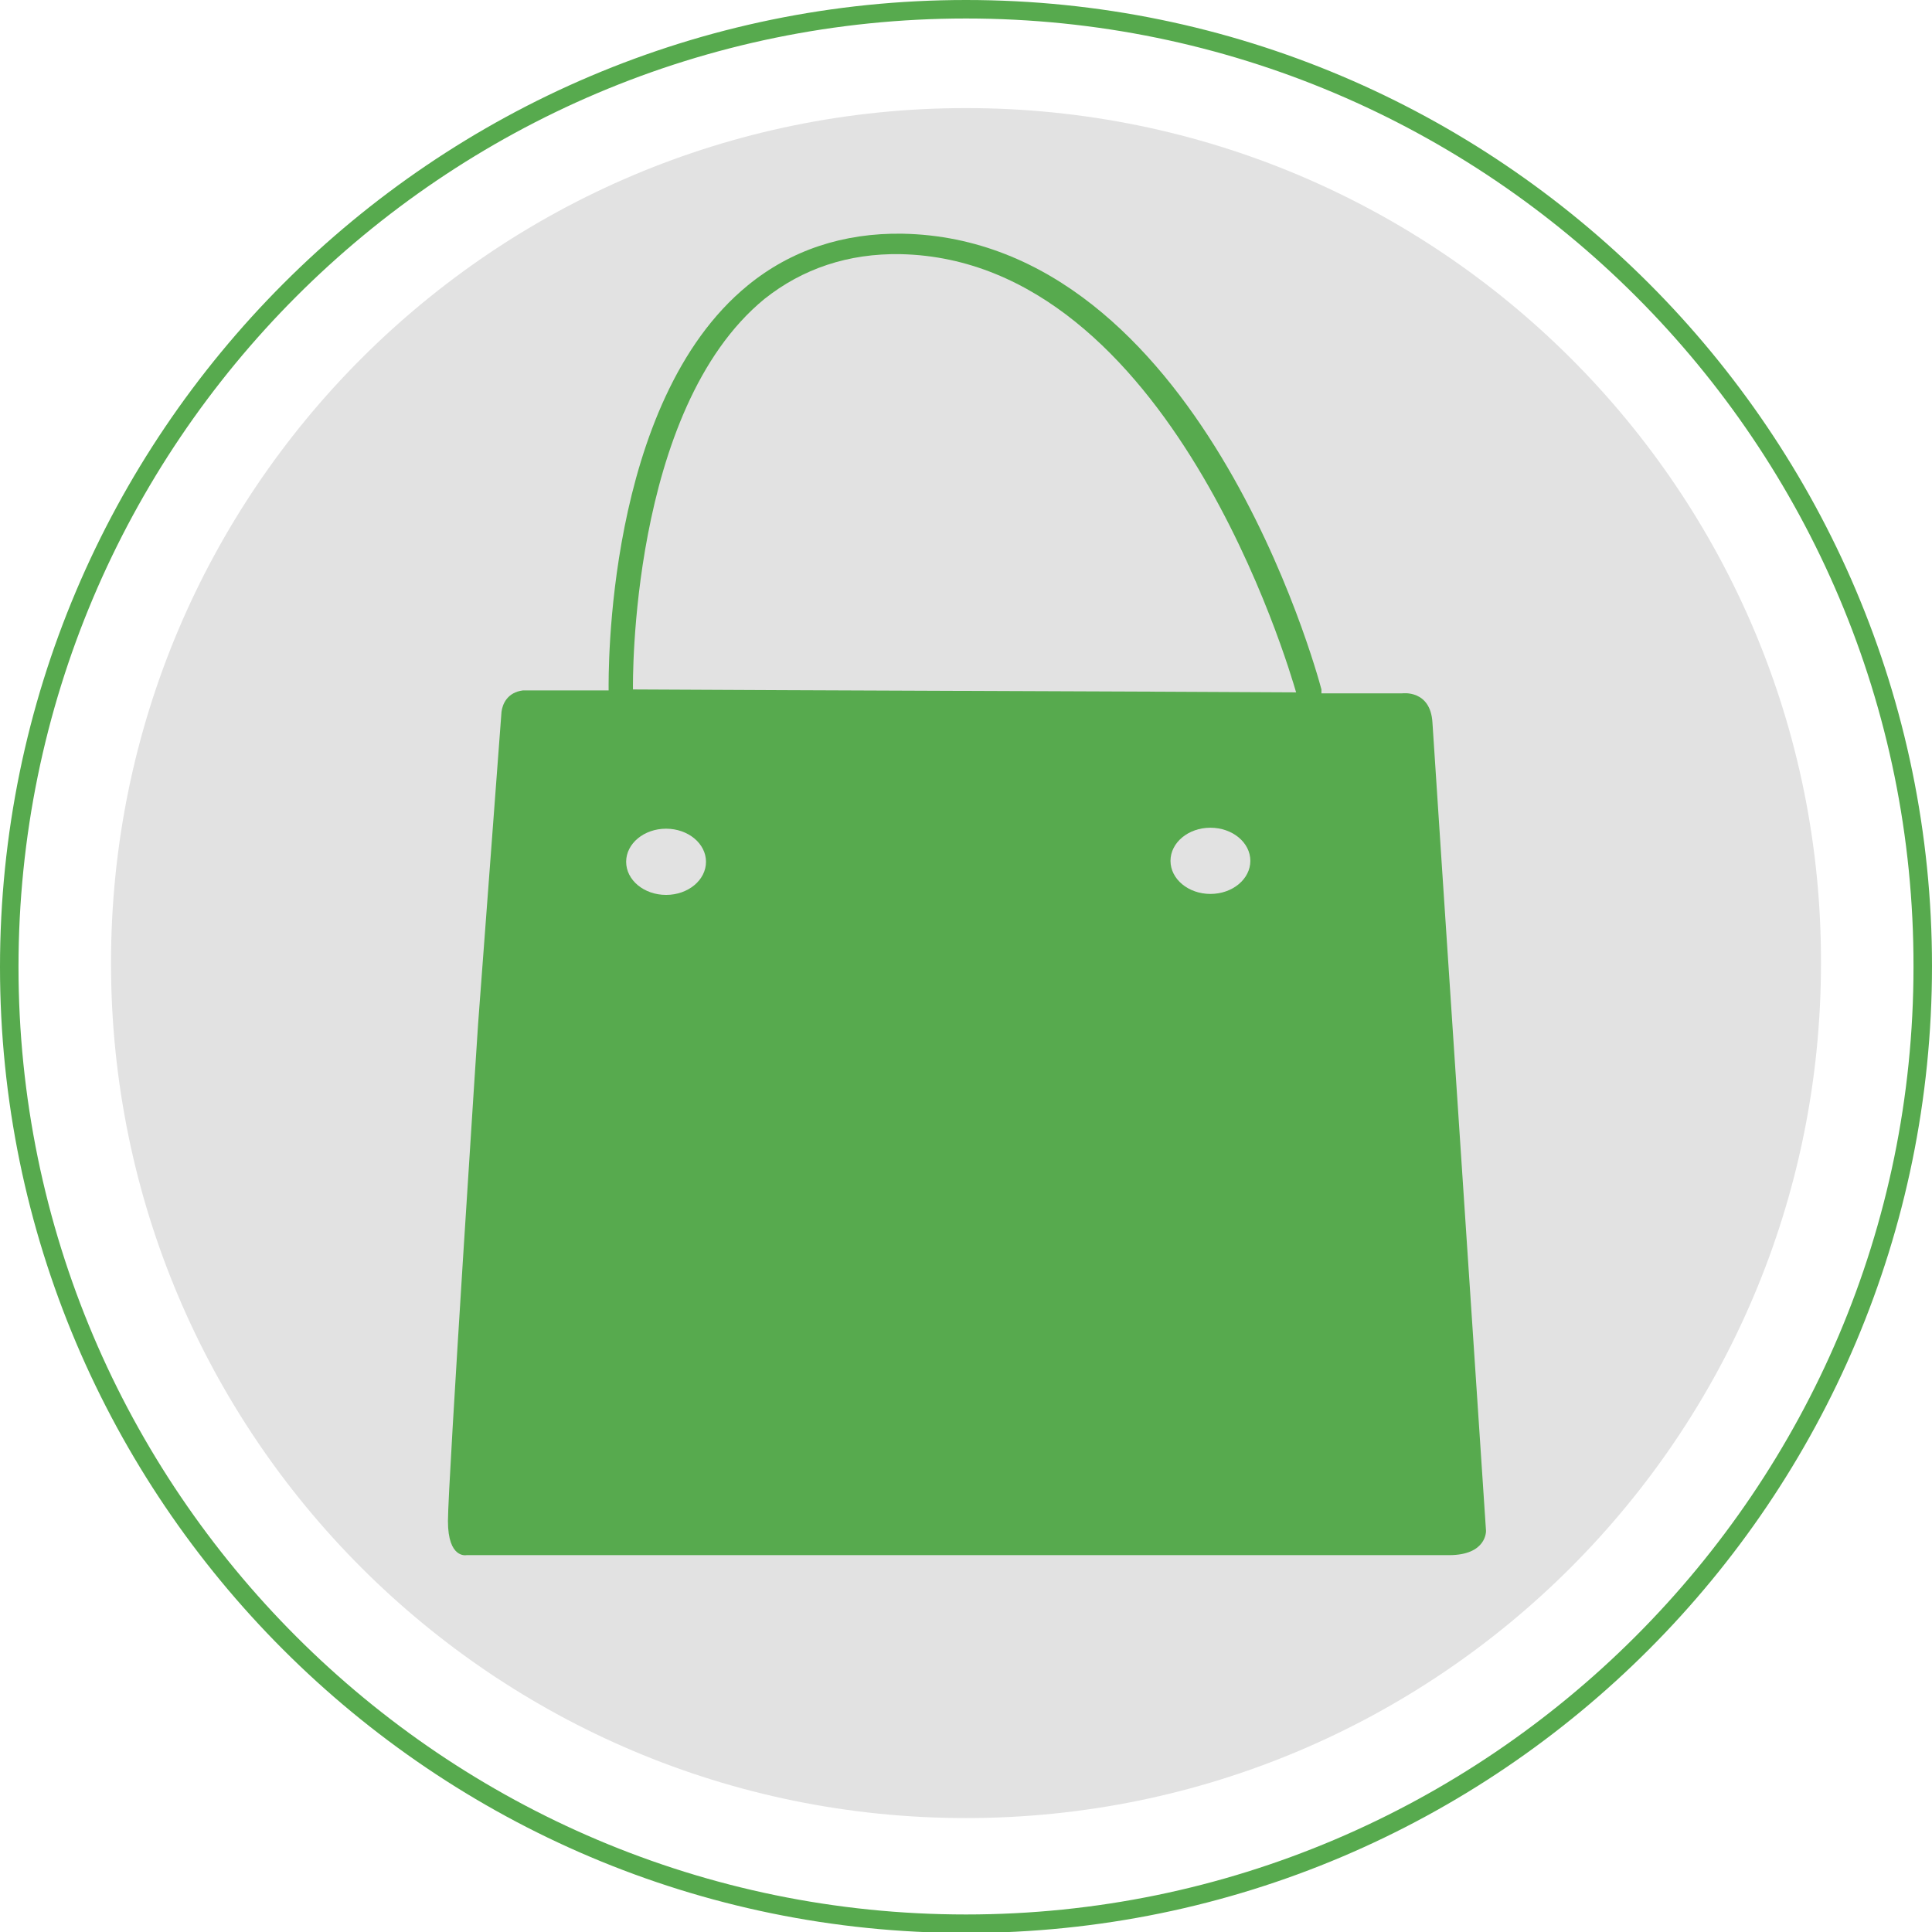 <?xml version="1.0" encoding="utf-8"?>
<!-- Generator: Adobe Illustrator 21.1.0, SVG Export Plug-In . SVG Version: 6.00 Build 0)  -->
<svg version="1.1" id="Слой_1" xmlns="http://www.w3.org/2000/svg" xmlns:xlink="http://www.w3.org/1999/xlink" x="0px" y="0px"
	 viewBox="0 0 198.4 198.4" style="enable-background:new 0 0 198.4 198.4;" xml:space="preserve">
<style type="text/css">
	.st0{fill:#57AA4E;}
	.st1{fill:#E2E2E2;}
</style>
<circle class="st0" cx="98.4" cy="99.8" r="84.7"/>
<path class="st1" d="M92.5,26.1c-5.4-0.1-10.1,1.5-14,4.6C64.6,42.1,65,70.4,65,70.7c0,0,0,0.1,0,0.1c17.2,0.1,50.8,0.2,68.1,0.3
	C132.4,68.7,120.2,26.7,92.5,26.1z"/>
<path class="st1" d="M99.2,11.1c-48.5,0-87.8,39.3-87.8,87.8c0,48.5,39.3,87.8,87.8,87.8s87.8-39.3,87.8-87.8
	C187.1,50.4,147.7,11.1,99.2,11.1z M148.8,159.7c-3.8,0-100.9,0-100.9,0s-1.9,0.4-1.9-3.5c0-3.9,3.1-51.1,3.1-51.1l2.4-32
	c0.1-0.8,0.6-2,2.2-2.2c0.2,0,0.4,0,0.7,0c0.7,0,3.7,0,8.1,0c0,0,0,0,0-0.1c0-1.2-0.4-29.5,14.3-41.5c4.4-3.6,9.8-5.4,15.9-5.3
	c30.4,0.6,42.5,44.9,43,46.8c0,0.1,0,0.2,0,0.4c5.1,0,8.3,0,8.3,0s2.9-0.4,3.1,3c0.2,3.3,5.5,83,5.5,83S152.7,159.7,148.8,159.7z"/>
<path class="st0" d="M99.2,198.5C44.5,198.5,0,154,0,99.3C0,44.6,44.5,0,99.2,0s99.2,44.5,99.2,99.2
	C198.4,154,153.9,198.5,99.2,198.5z M99.2,1.9C45.5,1.9,1.9,45.6,1.9,99.3c0,53.7,43.7,97.3,97.3,97.3s97.3-43.7,97.3-97.3
	C196.6,45.6,152.9,1.9,99.2,1.9z"/>
<ellipse class="st1" cx="68.4" cy="88.5" rx="4.1" ry="3.4"/>
<ellipse class="st1" cx="124.3" cy="88.4" rx="4.1" ry="3.4"/>
</svg>
